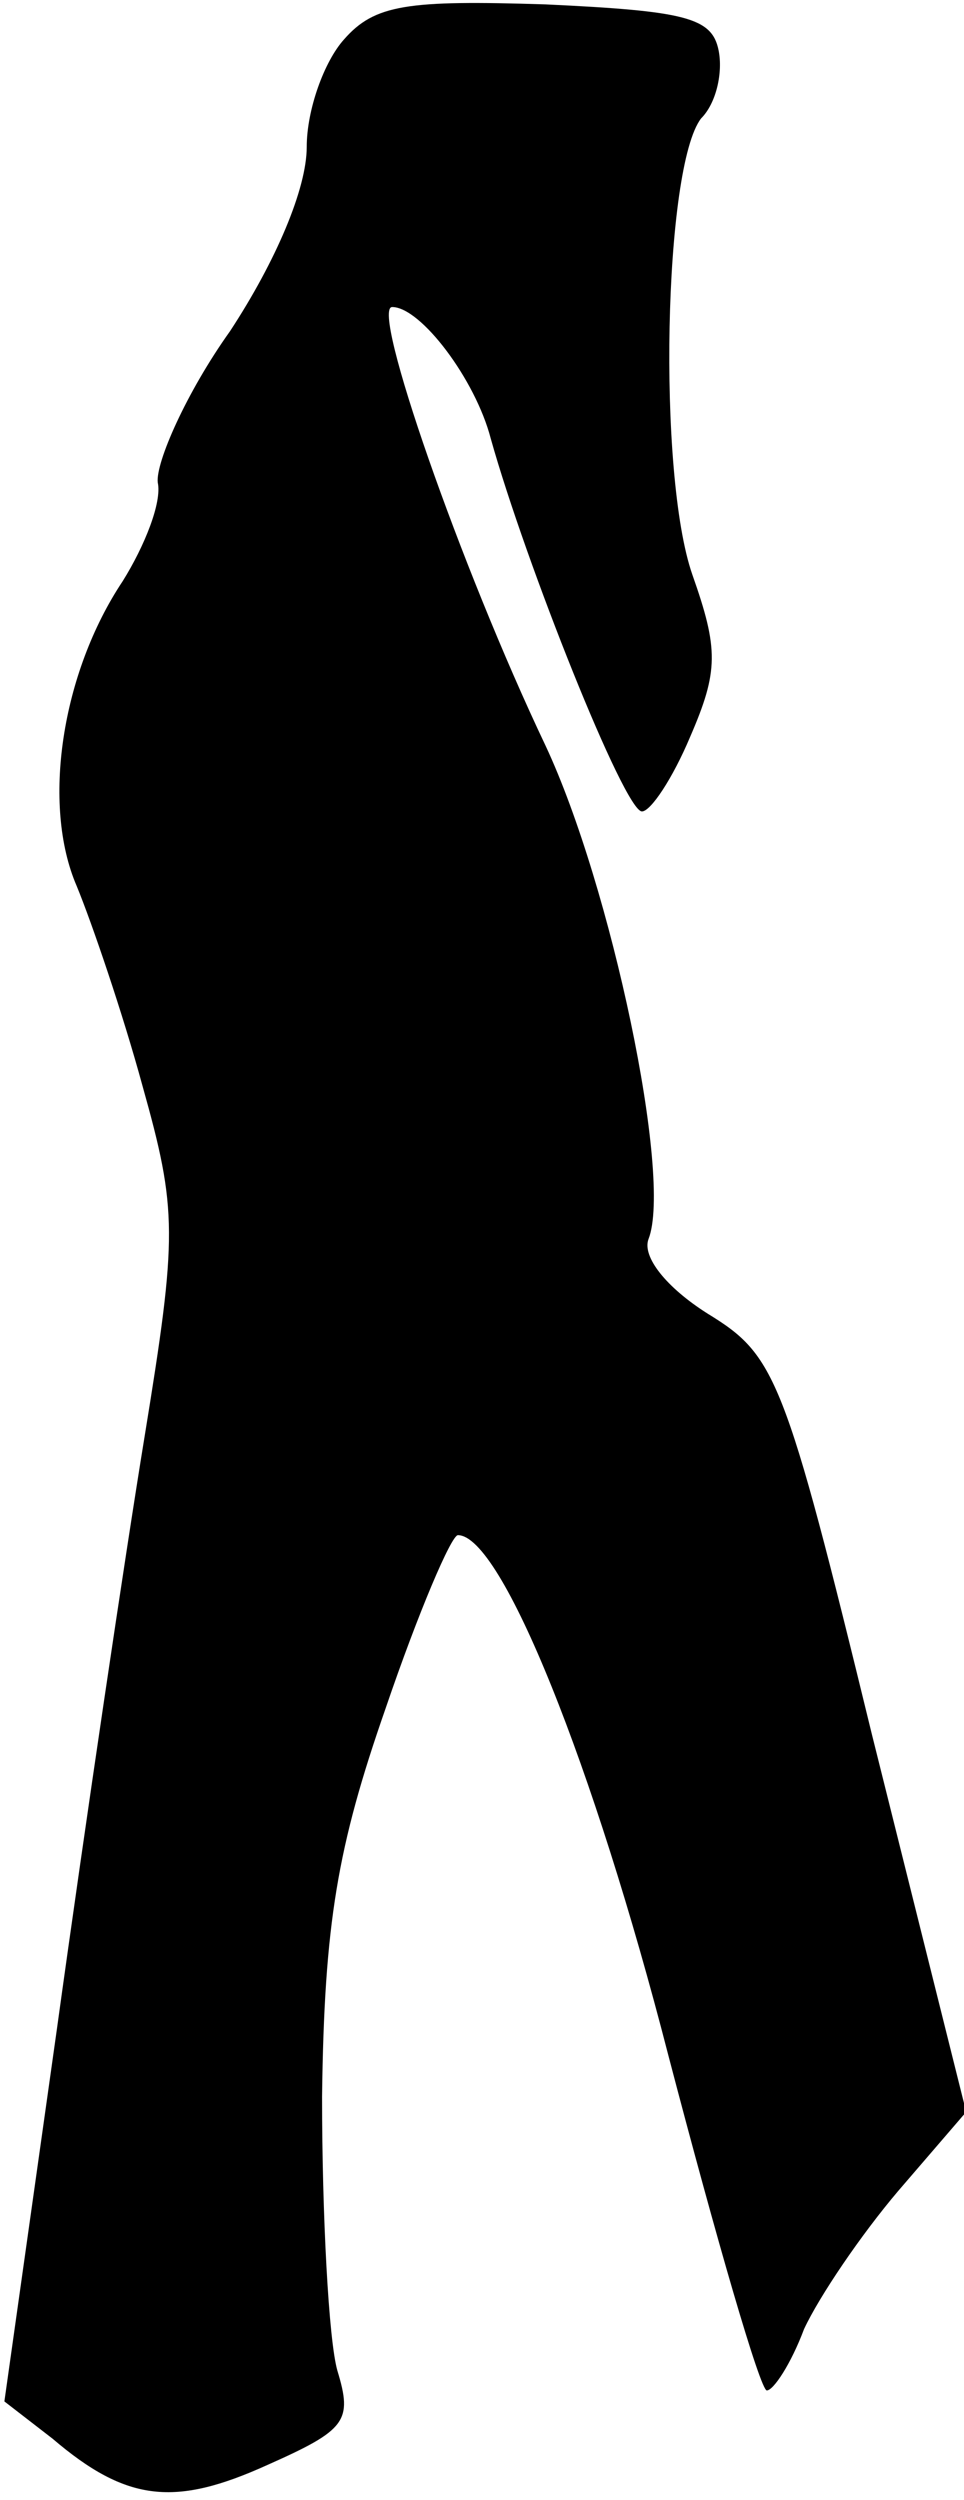 <?xml version="1.0" standalone="no"?>
<!DOCTYPE svg PUBLIC "-//W3C//DTD SVG 20010904//EN"
 "http://www.w3.org/TR/2001/REC-SVG-20010904/DTD/svg10.dtd">
<svg version="1.0" xmlns="http://www.w3.org/2000/svg"
 width="44pt" height="114pt" viewBox="0 0 44 114"
 preserveAspectRatio="xMidYMid meet">
<g transform="translate(0,114) scale(0.1,-0.1)"
fill="#000000" stroke="none">
<path fill="#000000" stroke="none" d="M157 1122 c-9 -10 -17 -32 -17 -49 0
-19 -14 -52 -35 -84 -20 -28 -34 -60 -33 -69 2 -9 -6 -29 -16 -45 -28 -42 -37
-102 -21 -139 7 -17 21 -58 30 -91 16 -57 16 -68 1 -160 -9 -55 -27 -176 -40
-270 l-24 -170 22 -17 c34 -29 56 -31 98 -12 36 16 39 20 32 43 -4 14 -7 71
-7 125 1 79 7 114 29 177 15 44 30 79 33 79 20 0 62 -105 96 -237 22 -84 42
-153 45 -153 3 0 11 12 17 28 7 15 26 43 43 63 l31 36 -43 172 c-40 164 -44
173 -75 192 -19 12 -30 26 -27 34 11 28 -17 161 -47 225 -39 82 -80 200 -70
200 13 0 38 -33 45 -60 16 -57 61 -170 69 -170 4 0 14 15 22 34 13 30 13 40 1
74 -16 46 -13 186 4 208 7 7 10 21 8 31 -3 15 -15 18 -79 21 -63 2 -78 0 -92
-16z"/>
</g>
</svg>
